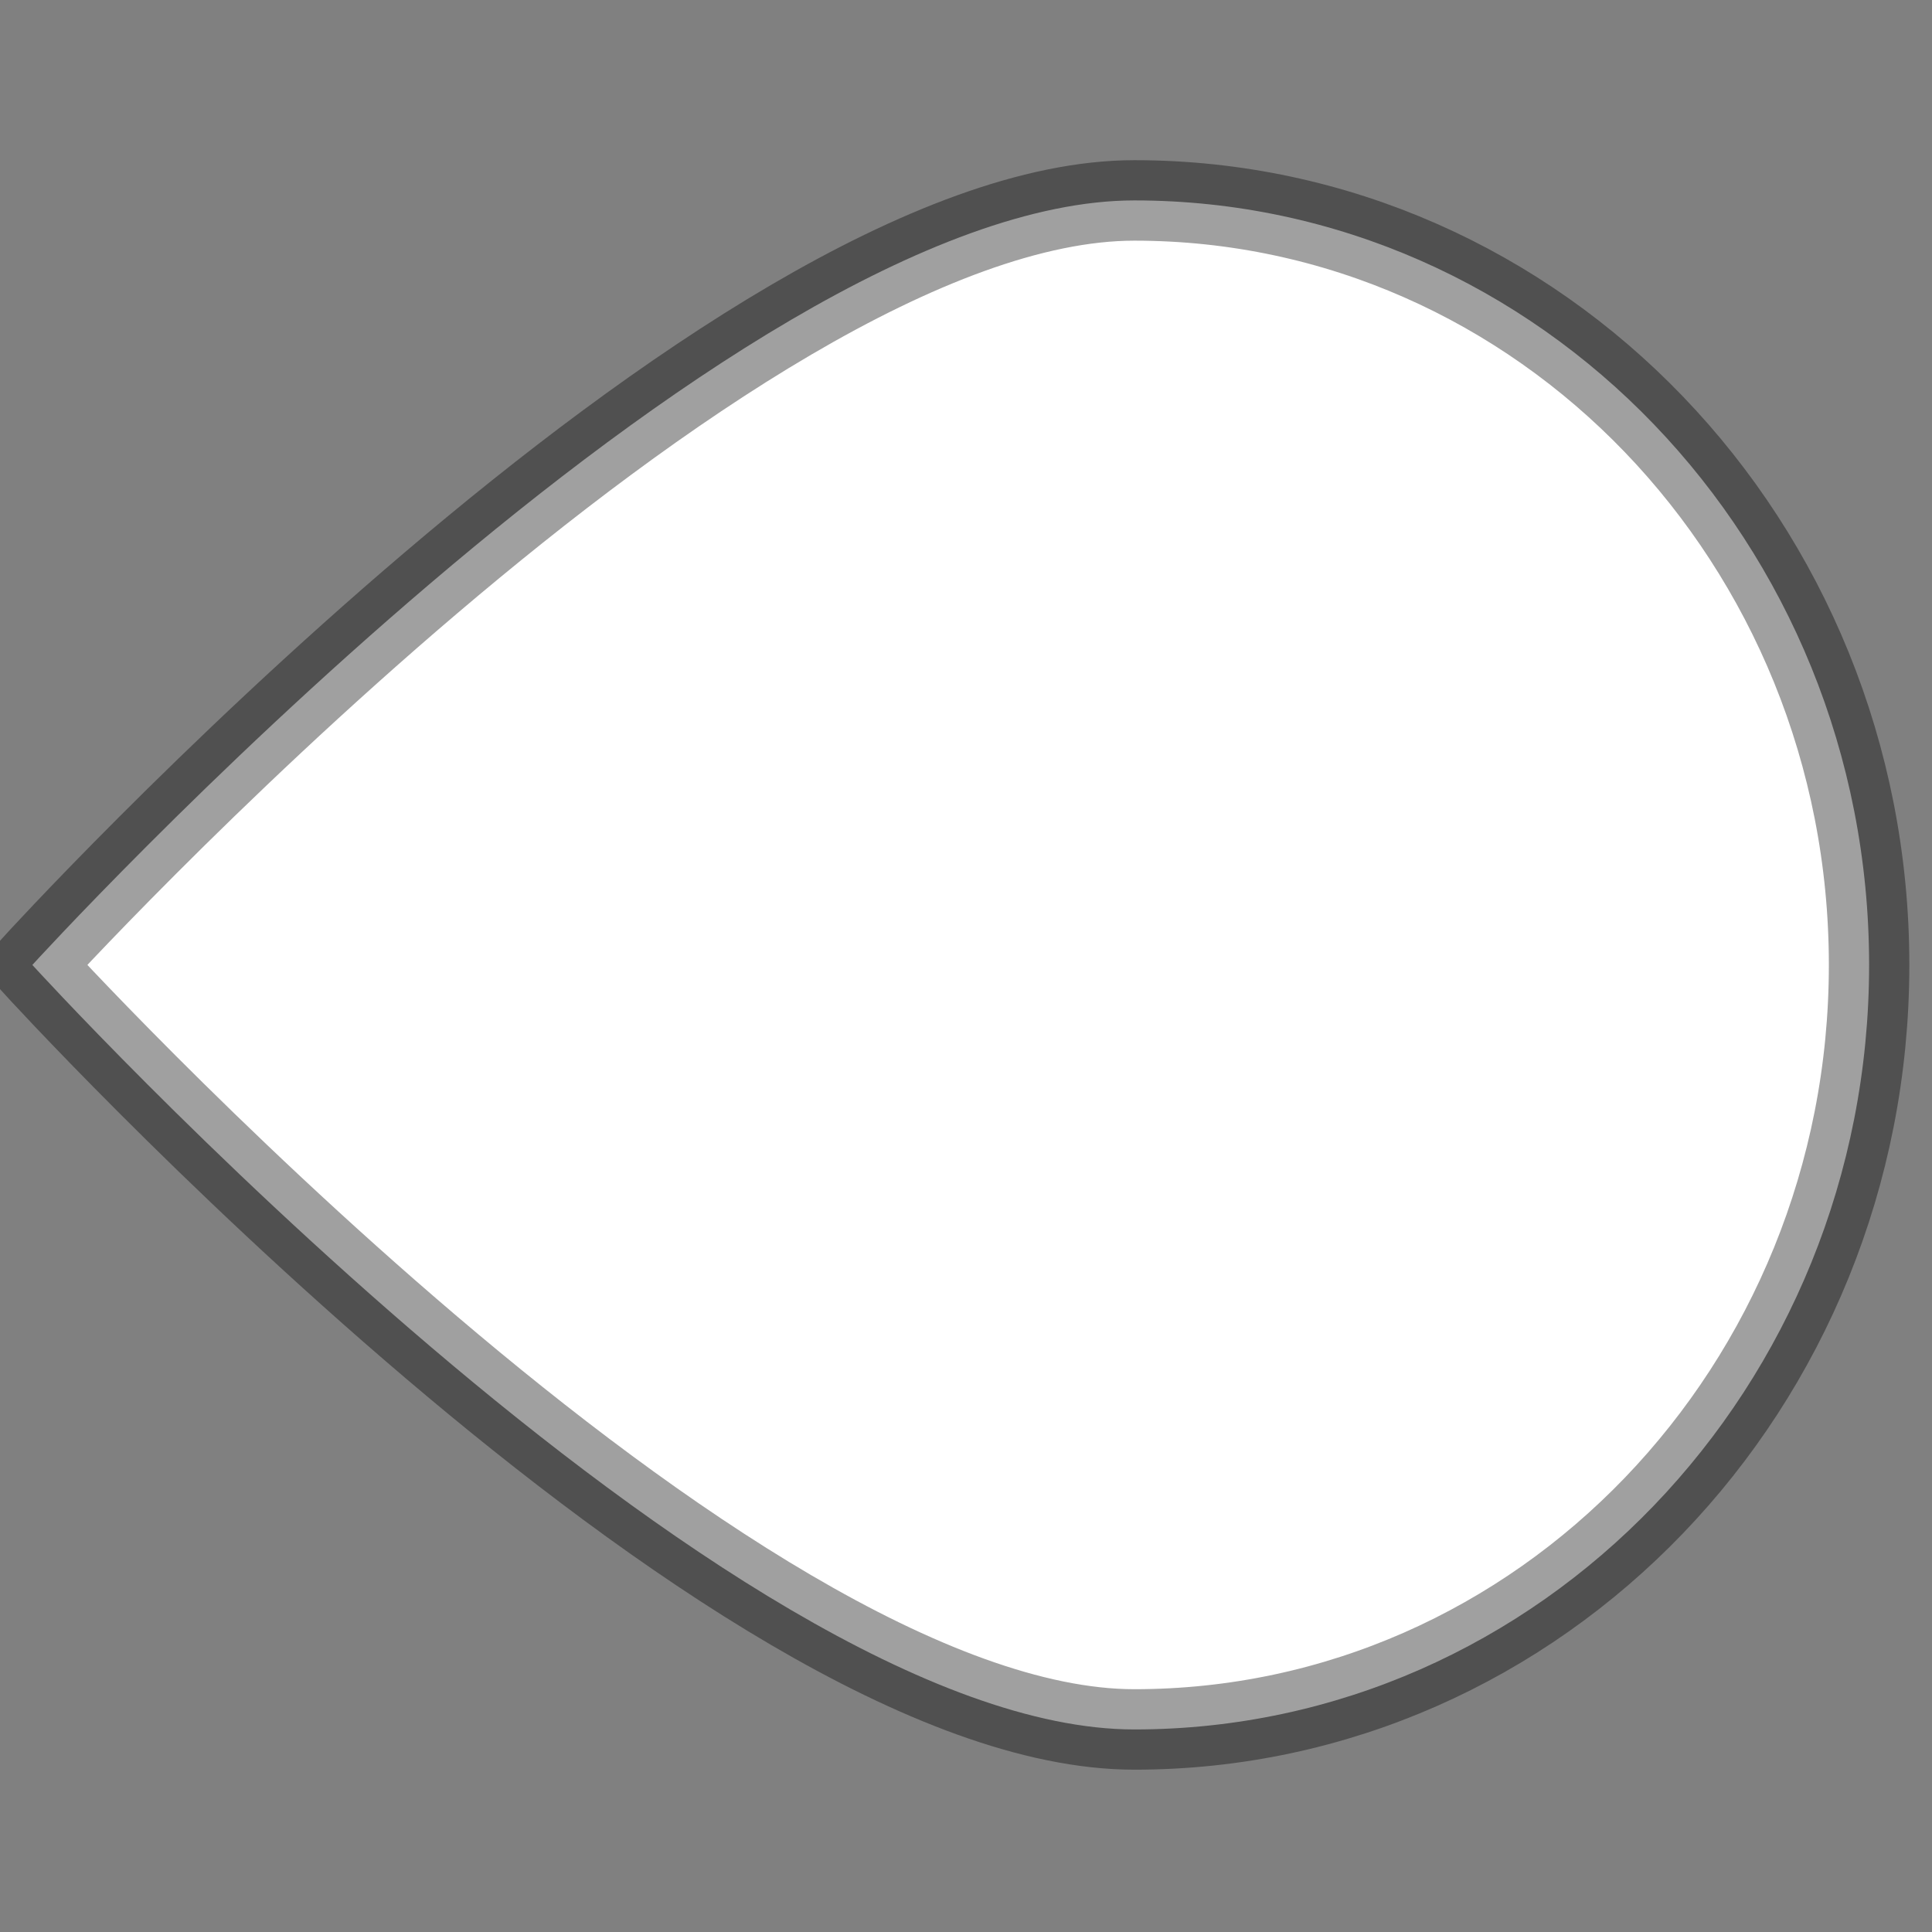 <?xml version="1.0" encoding="UTF-8" standalone="no"?>
<!-- Created with Inkscape (http://www.inkscape.org/) -->

<svg
   xmlns:dc="http://purl.org/dc/elements/1.1/"
   xmlns:cc="http://creativecommons.org/ns#"
   xmlns:rdf="http://www.w3.org/1999/02/22-rdf-syntax-ns#"
   xmlns:svg="http://www.w3.org/2000/svg"
   xmlns="http://www.w3.org/2000/svg"
   xmlns:sodipodi="http://sodipodi.sourceforge.net/DTD/sodipodi-0.dtd"
   xmlns:inkscape="http://www.inkscape.org/namespaces/inkscape"
   width="48"
   height="48"
   viewBox="0 0 12.7 12.7"
   version="1.1"
   id="svg1952"
   inkscape:version="0.92.2 2405546, 2018-03-11"
   sodipodi:docname="slider-vert-scale-has-marks-above@2.svg">
  <rect x="0" y="0" width="12.7" height="12.7" fill="#808080" stroke="none"/>
  <defs
     id="defs1946" />
  <sodipodi:namedview
     id="base"
     pagecolor="#ffffff"
     bordercolor="#666666"
     borderopacity="1.0"
     inkscape:pageopacity="0.0"
     inkscape:pageshadow="2"
     inkscape:zoom="7.129228"
     inkscape:cx="-34.589175"
     inkscape:cy="18.235021"
     inkscape:document-units="mm"
     inkscape:current-layer="layer1"
     showgrid="false"
     units="px"
     inkscape:window-width="1366"
     inkscape:window-height="695"
     inkscape:window-x="0"
     inkscape:window-y="0"
     inkscape:window-maximized="1" />
  <g
     inkscape:label="Capa 1"
     inkscape:groupmode="layer"
     id="layer1"
     transform="translate(0,-284.3)">
    <g
       transform="matrix(0,0.529,0.529,0,-461.625,268.425)"
       inkscape:label="#g5567"
       id="slider-horz-scale-has-marks-above">
      <path
         sodipodi:nodetypes="scsss"
         inkscape:connector-curvature="0"
         id="path6692"
         d="m 52,886.762 c 0,-5.302 -10,-14.4 -10,-14.4 0,0 -10,9.098 -10,14.4 0,5.302 4.477,9.6 10,9.6 5.523,0 10,-4.298 10,-9.6 z"
         style="opacity:1;fill:none;fill-opacity:1;stroke:none;stroke-width:1;stroke-miterlimit:4;stroke-dasharray:none;stroke-dashoffset:0;stroke-opacity:1" />
      <path
         style="opacity:1;fill:#ffffff;fill-opacity:1;stroke:#000000;stroke-width:1;stroke-miterlimit:4;stroke-dasharray:none;stroke-dashoffset:0;stroke-opacity:0.373"
         d="m 51.5,886.733 c 0,-5.042 -9.5,-13.694 -9.5,-13.694 0,0 -9.5,8.652 -9.5,13.694 0,5.042 4.253,9.13 9.5,9.13 5.247,0 9.5,-4.087 9.5,-9.13 z"
         id="path6694"
         inkscape:connector-curvature="0"
         sodipodi:nodetypes="scsss" />
    </g>
  </g>
</svg>
